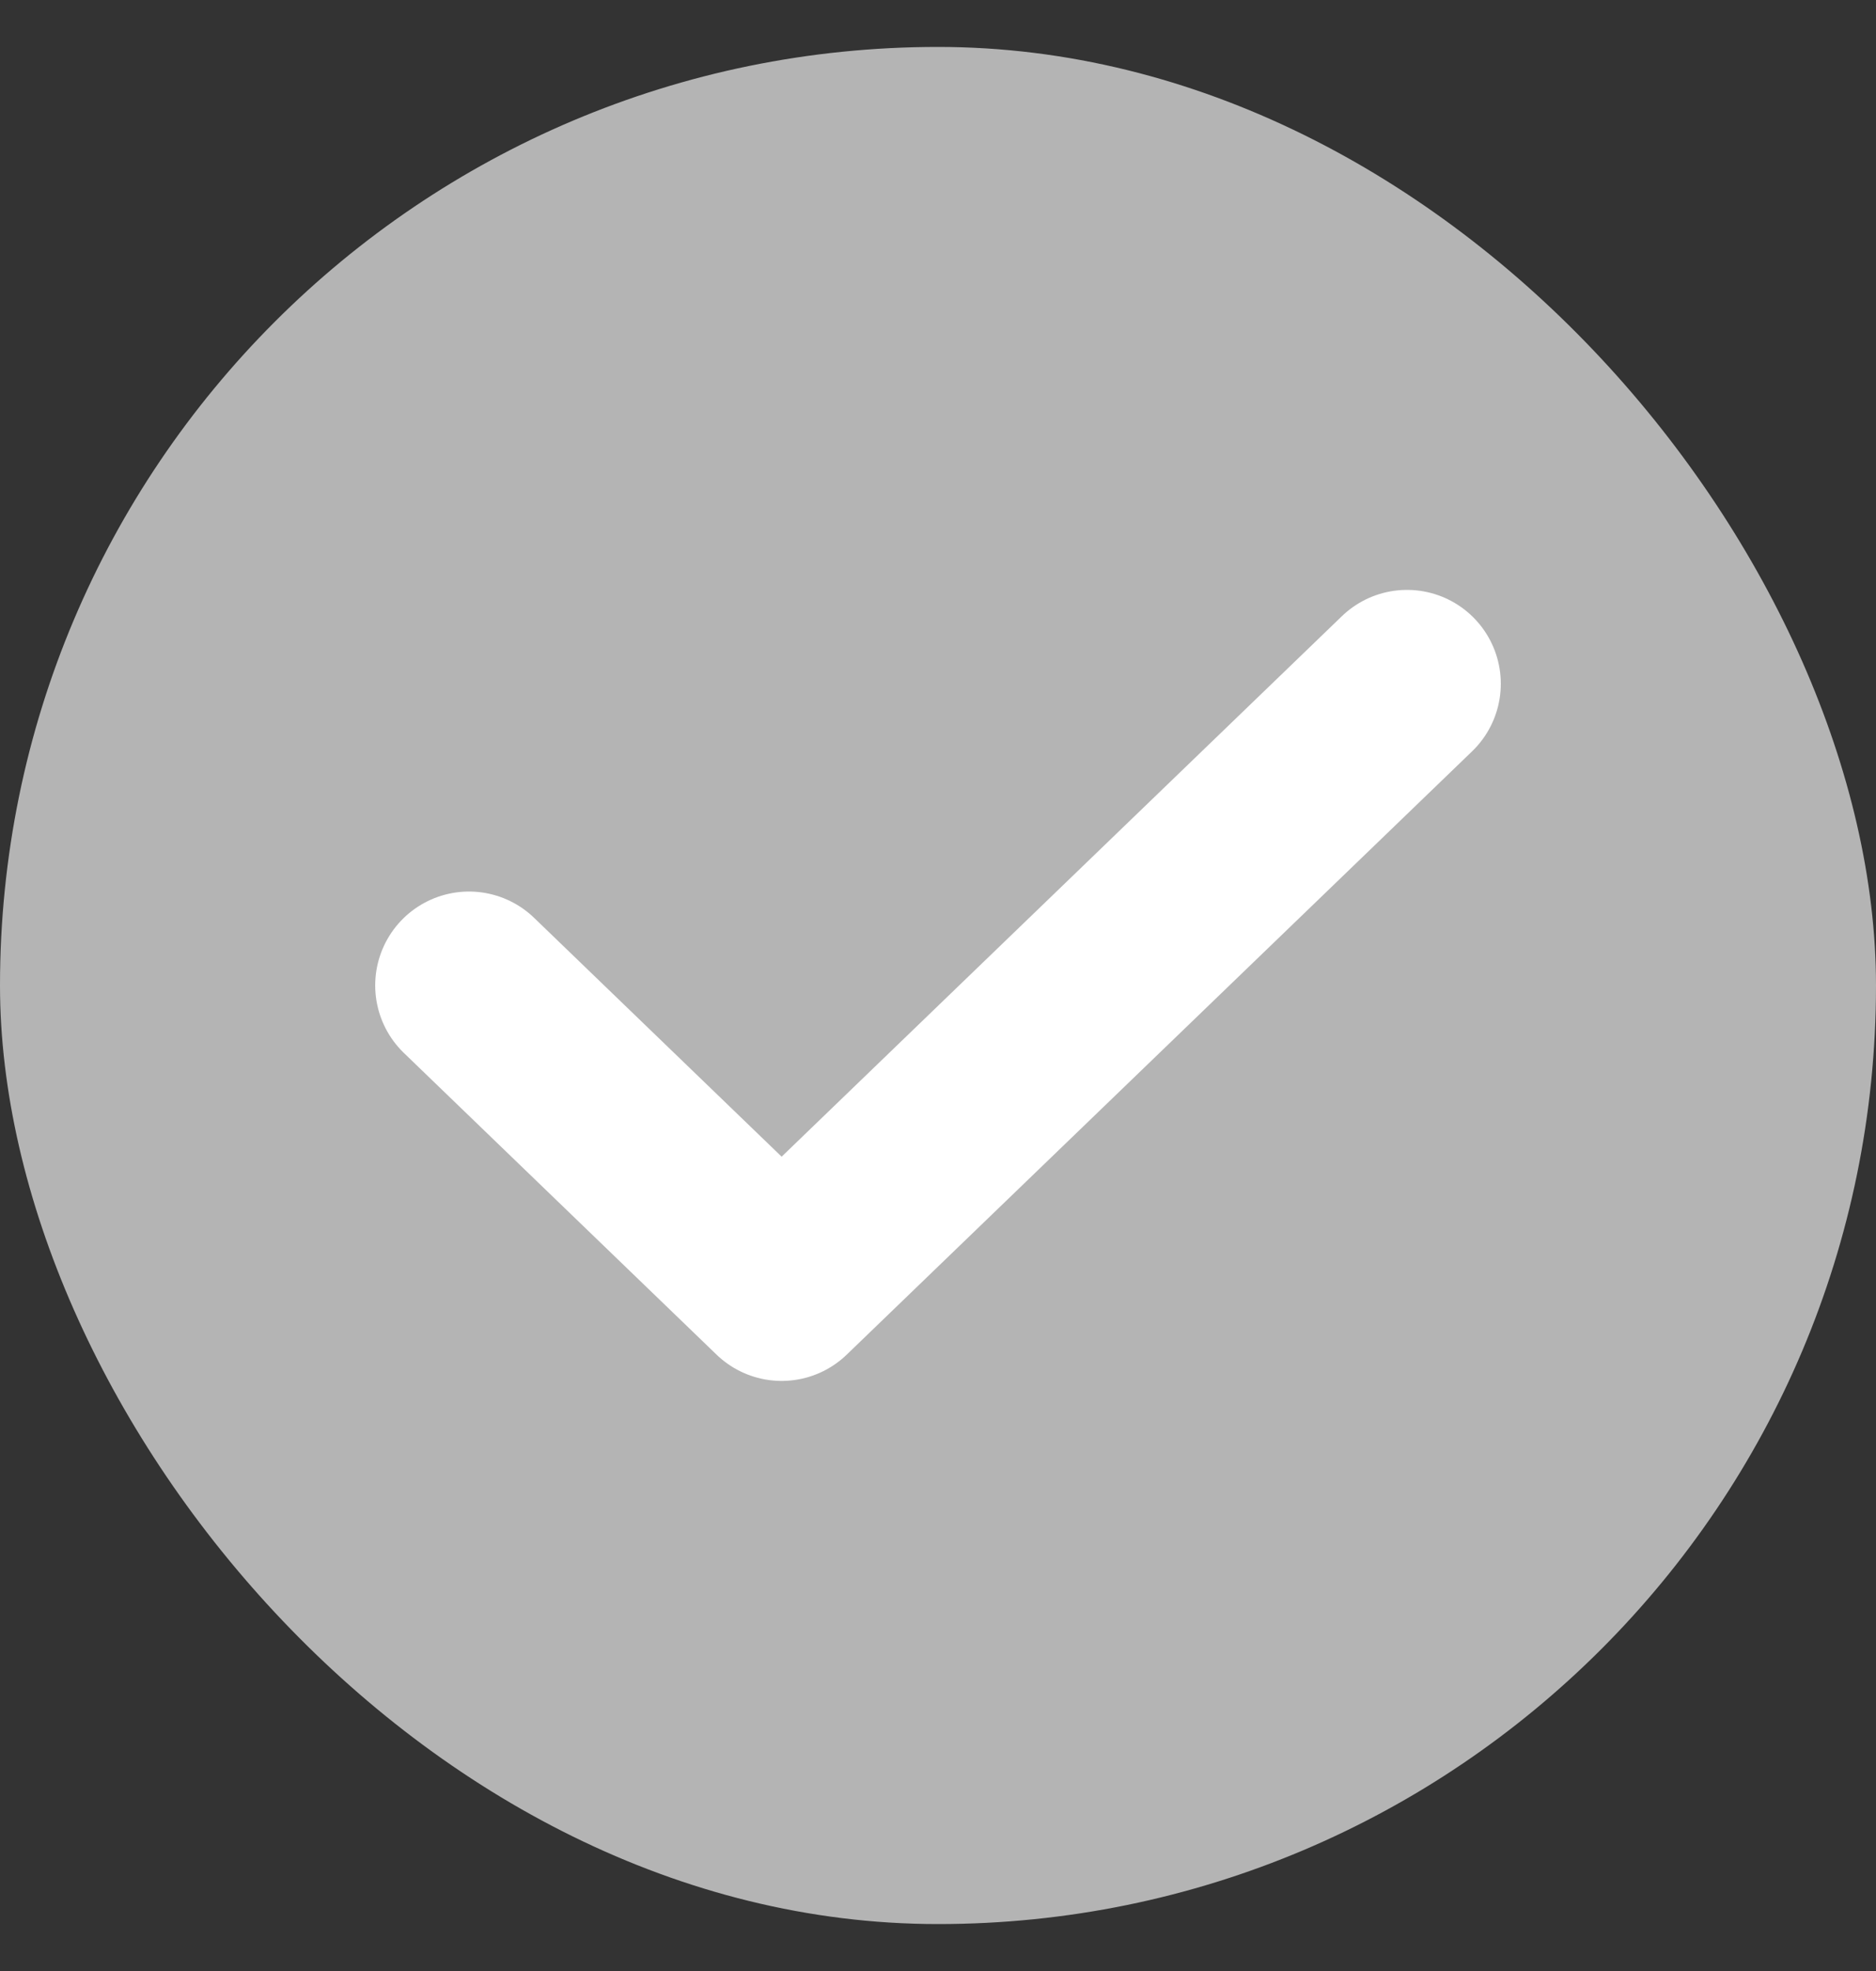 <svg width="20" height="21" viewBox="0 0 20 21" fill="none" xmlns="http://www.w3.org/2000/svg">
  <rect x="0" y="0" width="20" height="21" fill="#333333" stroke="none"/>
  <rect y="0.5" width="20" height="20" rx="10" fill="#B4B4B4"/>
  <path d="M5 10.499L8.333 13.713L15 7.285" stroke="white" stroke-width="2" stroke-linecap="round" stroke-linejoin="round"/>
</svg>
